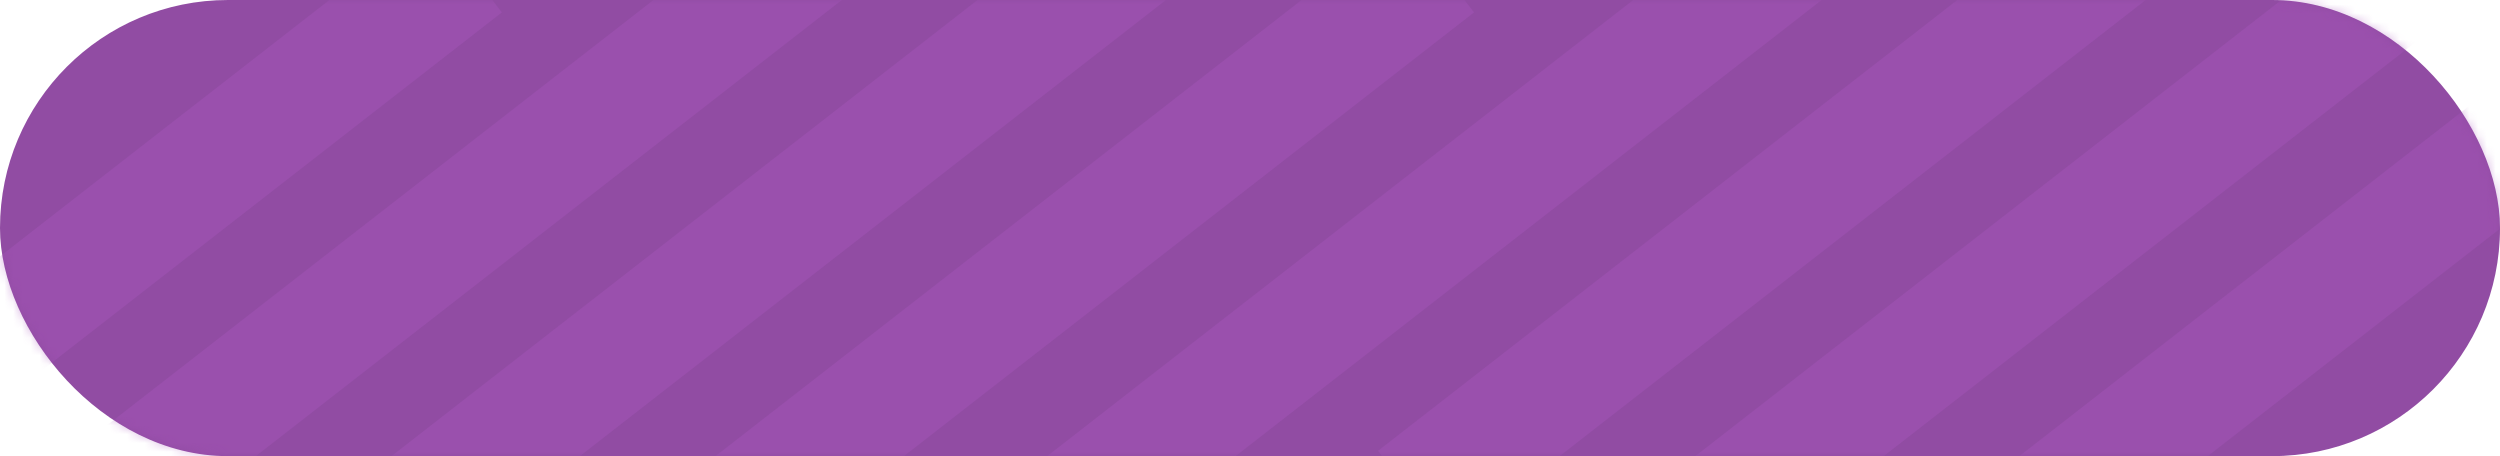 <svg width="285" height="52" viewBox="0 0 285 52" fill="none" xmlns="http://www.w3.org/2000/svg">
<rect width="285" height="52" rx="26" fill="#914CA3"/>
<mask id="mask0" mask-type="alpha" maskUnits="userSpaceOnUse" x="0" y="0" width="285" height="52">
<rect width="285" height="52" rx="26" fill="#914CA3"/>
</mask>
<g mask="url(#mask0)">
<g opacity="0.4">
<rect x="42.451" y="53.689" width="109.565" height="13.194" transform="rotate(-37.894 42.451 53.689)" fill="#A755BC"/>
<rect x="191.088" y="53.689" width="109.565" height="13.194" transform="rotate(-37.894 191.088 53.689)" fill="#A755BC"/>
<rect x="78.914" y="54.063" width="102.673" height="13.194" transform="rotate(-37.894 78.914 54.063)" fill="#A755BC"/>
<rect x="227.549" y="54.063" width="102.673" height="13.194" transform="rotate(-37.894 227.549 54.063)" fill="#A755BC"/>
<rect x="8.457" y="51.394" width="105.564" height="13.194" transform="rotate(-37.894 8.457 51.394)" fill="#A755BC"/>
<rect x="157.094" y="51.394" width="105.564" height="13.194" transform="rotate(-37.894 157.094 51.394)" fill="#A755BC"/>
<rect x="-24.636" y="48.399" width="93.451" height="13.194" transform="rotate(-37.894 -24.636 48.399)" fill="#A755BC"/>
<rect x="115.366" y="55.119" width="108.713" height="13.194" transform="rotate(-37.894 115.366 55.119)" fill="#A755BC"/>
</g>
</g>
</svg>
